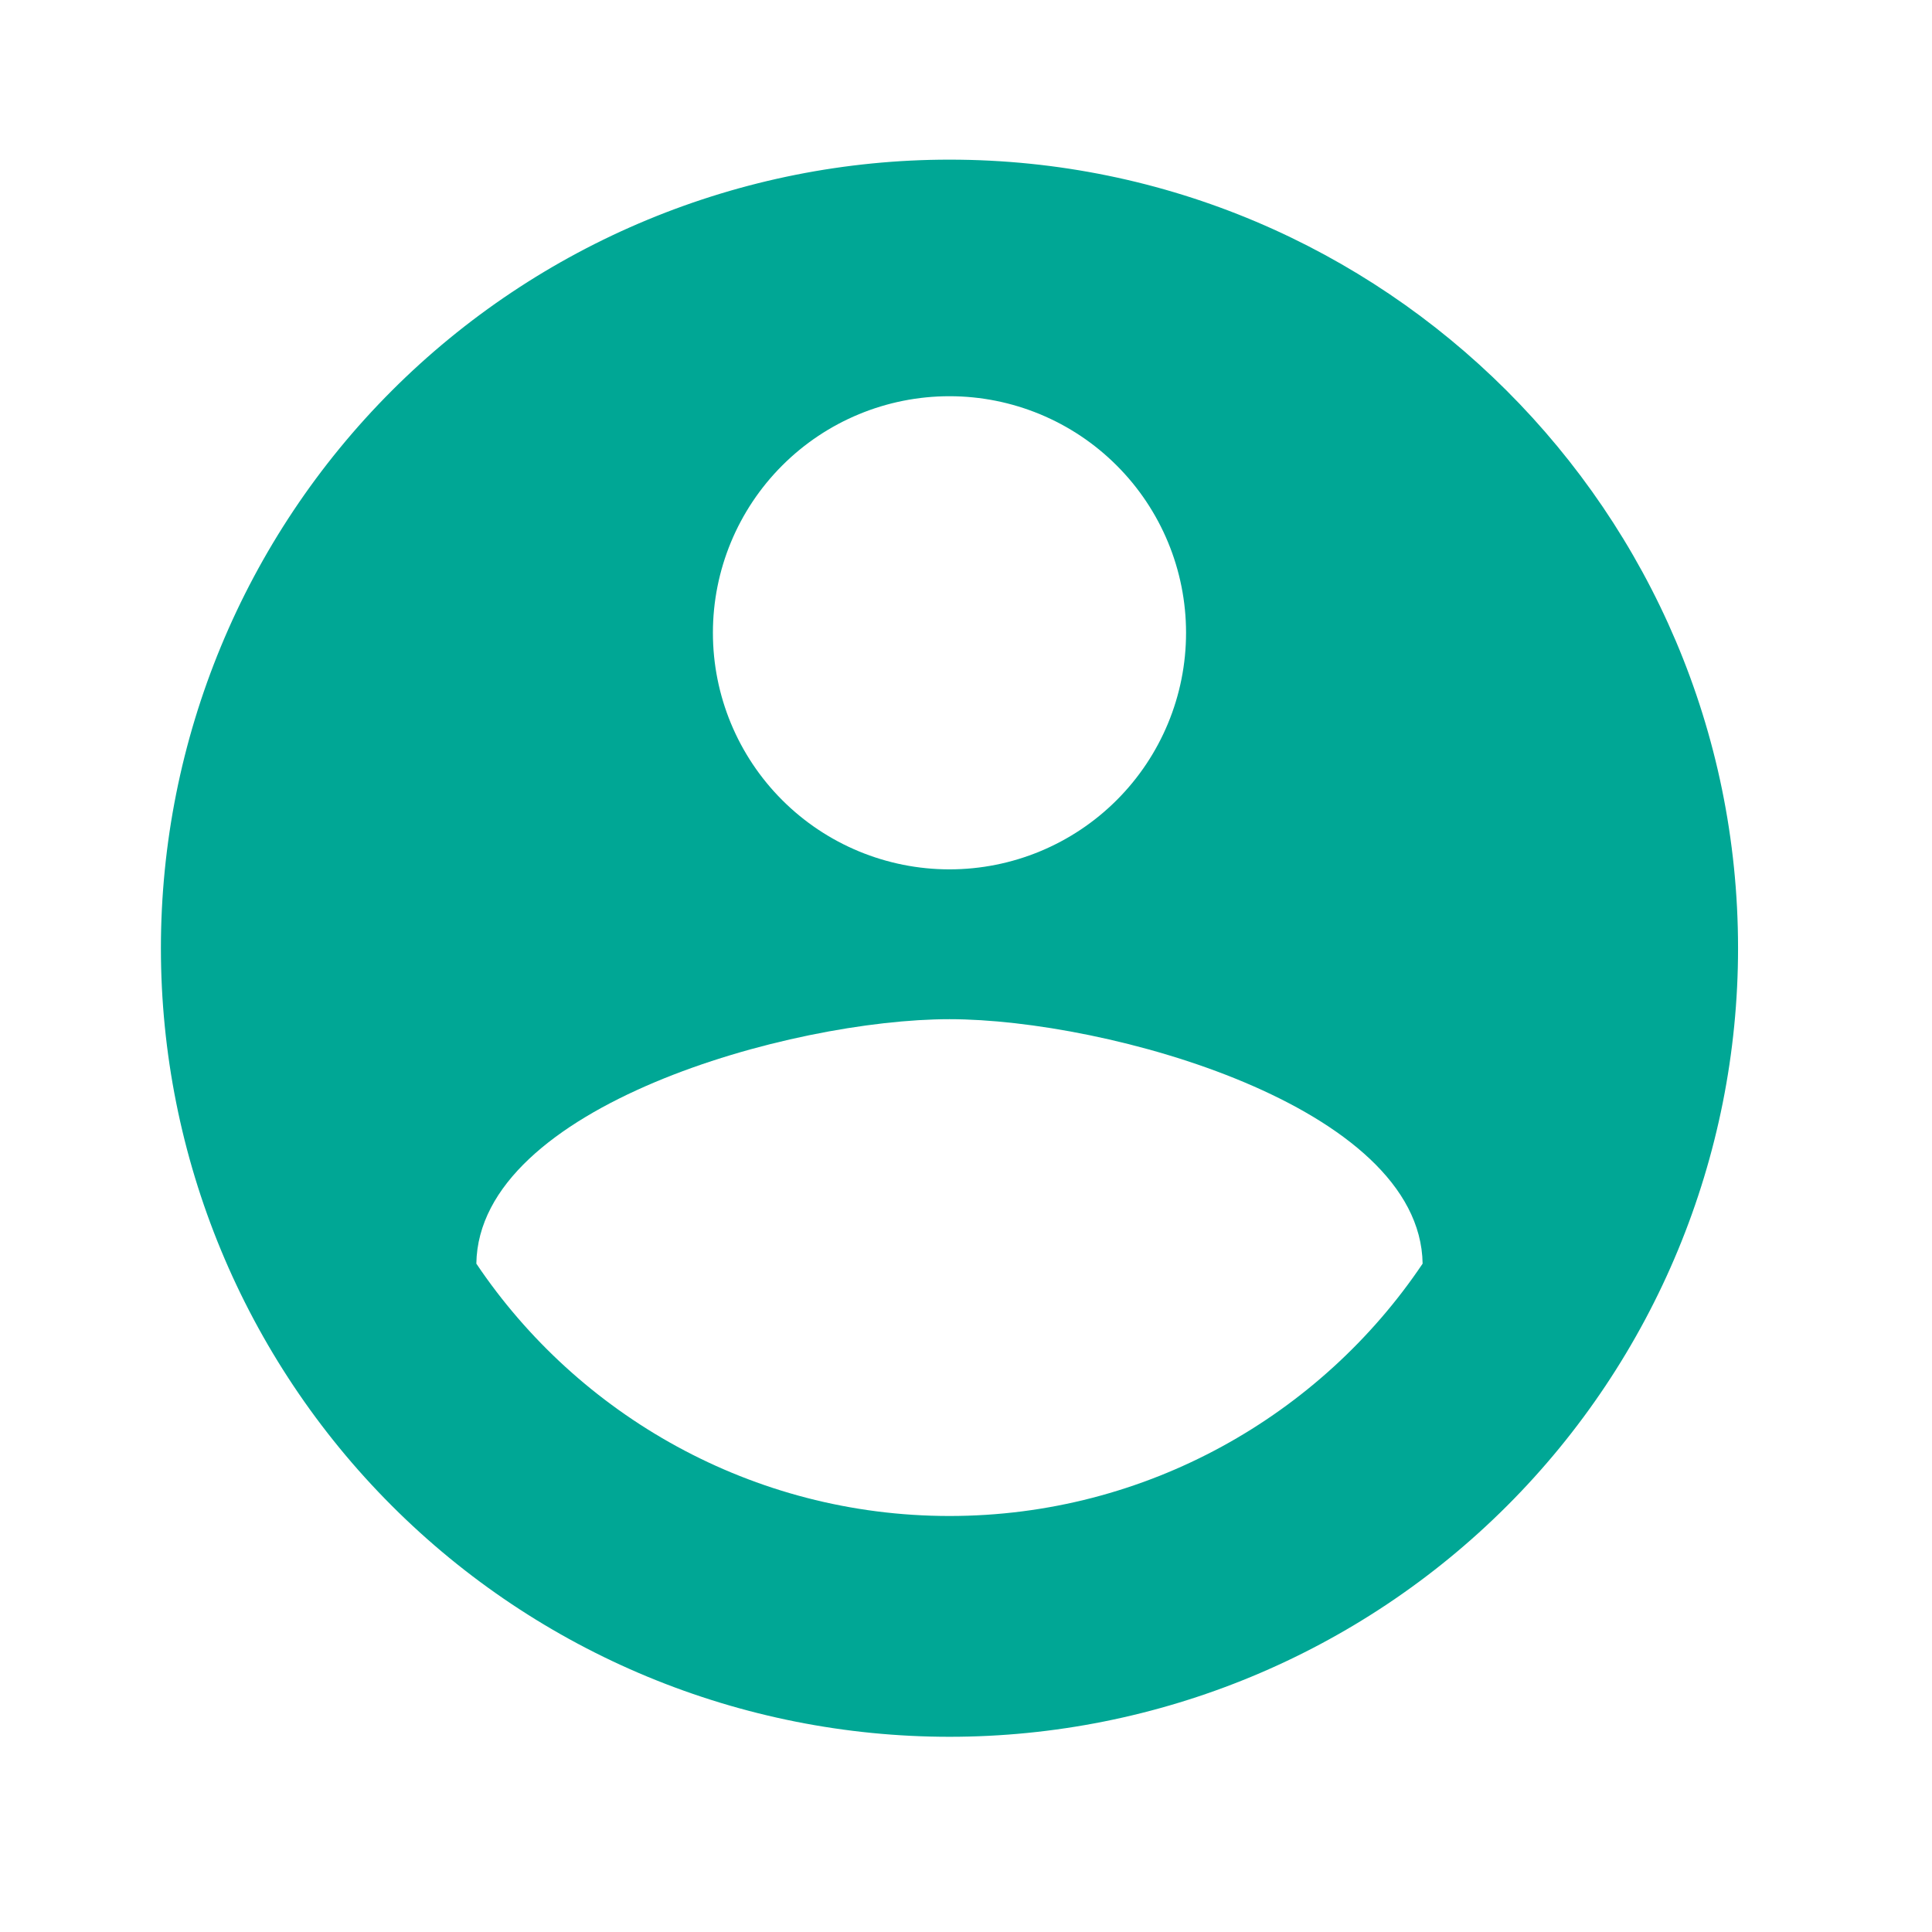 <svg width="49" height="49" viewBox="0 0 49 49" fill="none" xmlns="http://www.w3.org/2000/svg">
<path d="M24.081 38.449C19.081 38.449 14.661 35.889 12.081 32.049C12.141 28.049 20.081 25.849 24.081 25.849C28.081 25.849 36.021 28.049 36.081 32.049C33.501 35.889 29.081 38.449 24.081 38.449ZM24.081 10.049C25.672 10.049 27.198 10.681 28.323 11.807C29.449 12.932 30.081 14.458 30.081 16.049C30.081 17.641 29.449 19.167 28.323 20.292C27.198 21.417 25.672 22.049 24.081 22.049C22.489 22.049 20.963 21.417 19.838 20.292C18.713 19.167 18.081 17.641 18.081 16.049C18.081 14.458 18.713 12.932 19.838 11.807C20.963 10.681 22.489 10.049 24.081 10.049ZM24.081 4.049C21.454 4.049 18.854 4.567 16.427 5.572C14.001 6.577 11.796 8.05 9.939 9.907C6.188 13.658 4.081 18.745 4.081 24.049C4.081 29.354 6.188 34.441 9.939 38.191C11.796 40.049 14.001 41.522 16.427 42.527C18.854 43.532 21.454 44.049 24.081 44.049C29.385 44.049 34.472 41.942 38.223 38.191C41.974 34.441 44.081 29.354 44.081 24.049C44.081 12.989 35.081 4.049 24.081 4.049Z" fill="#00A795"/>
</svg>
